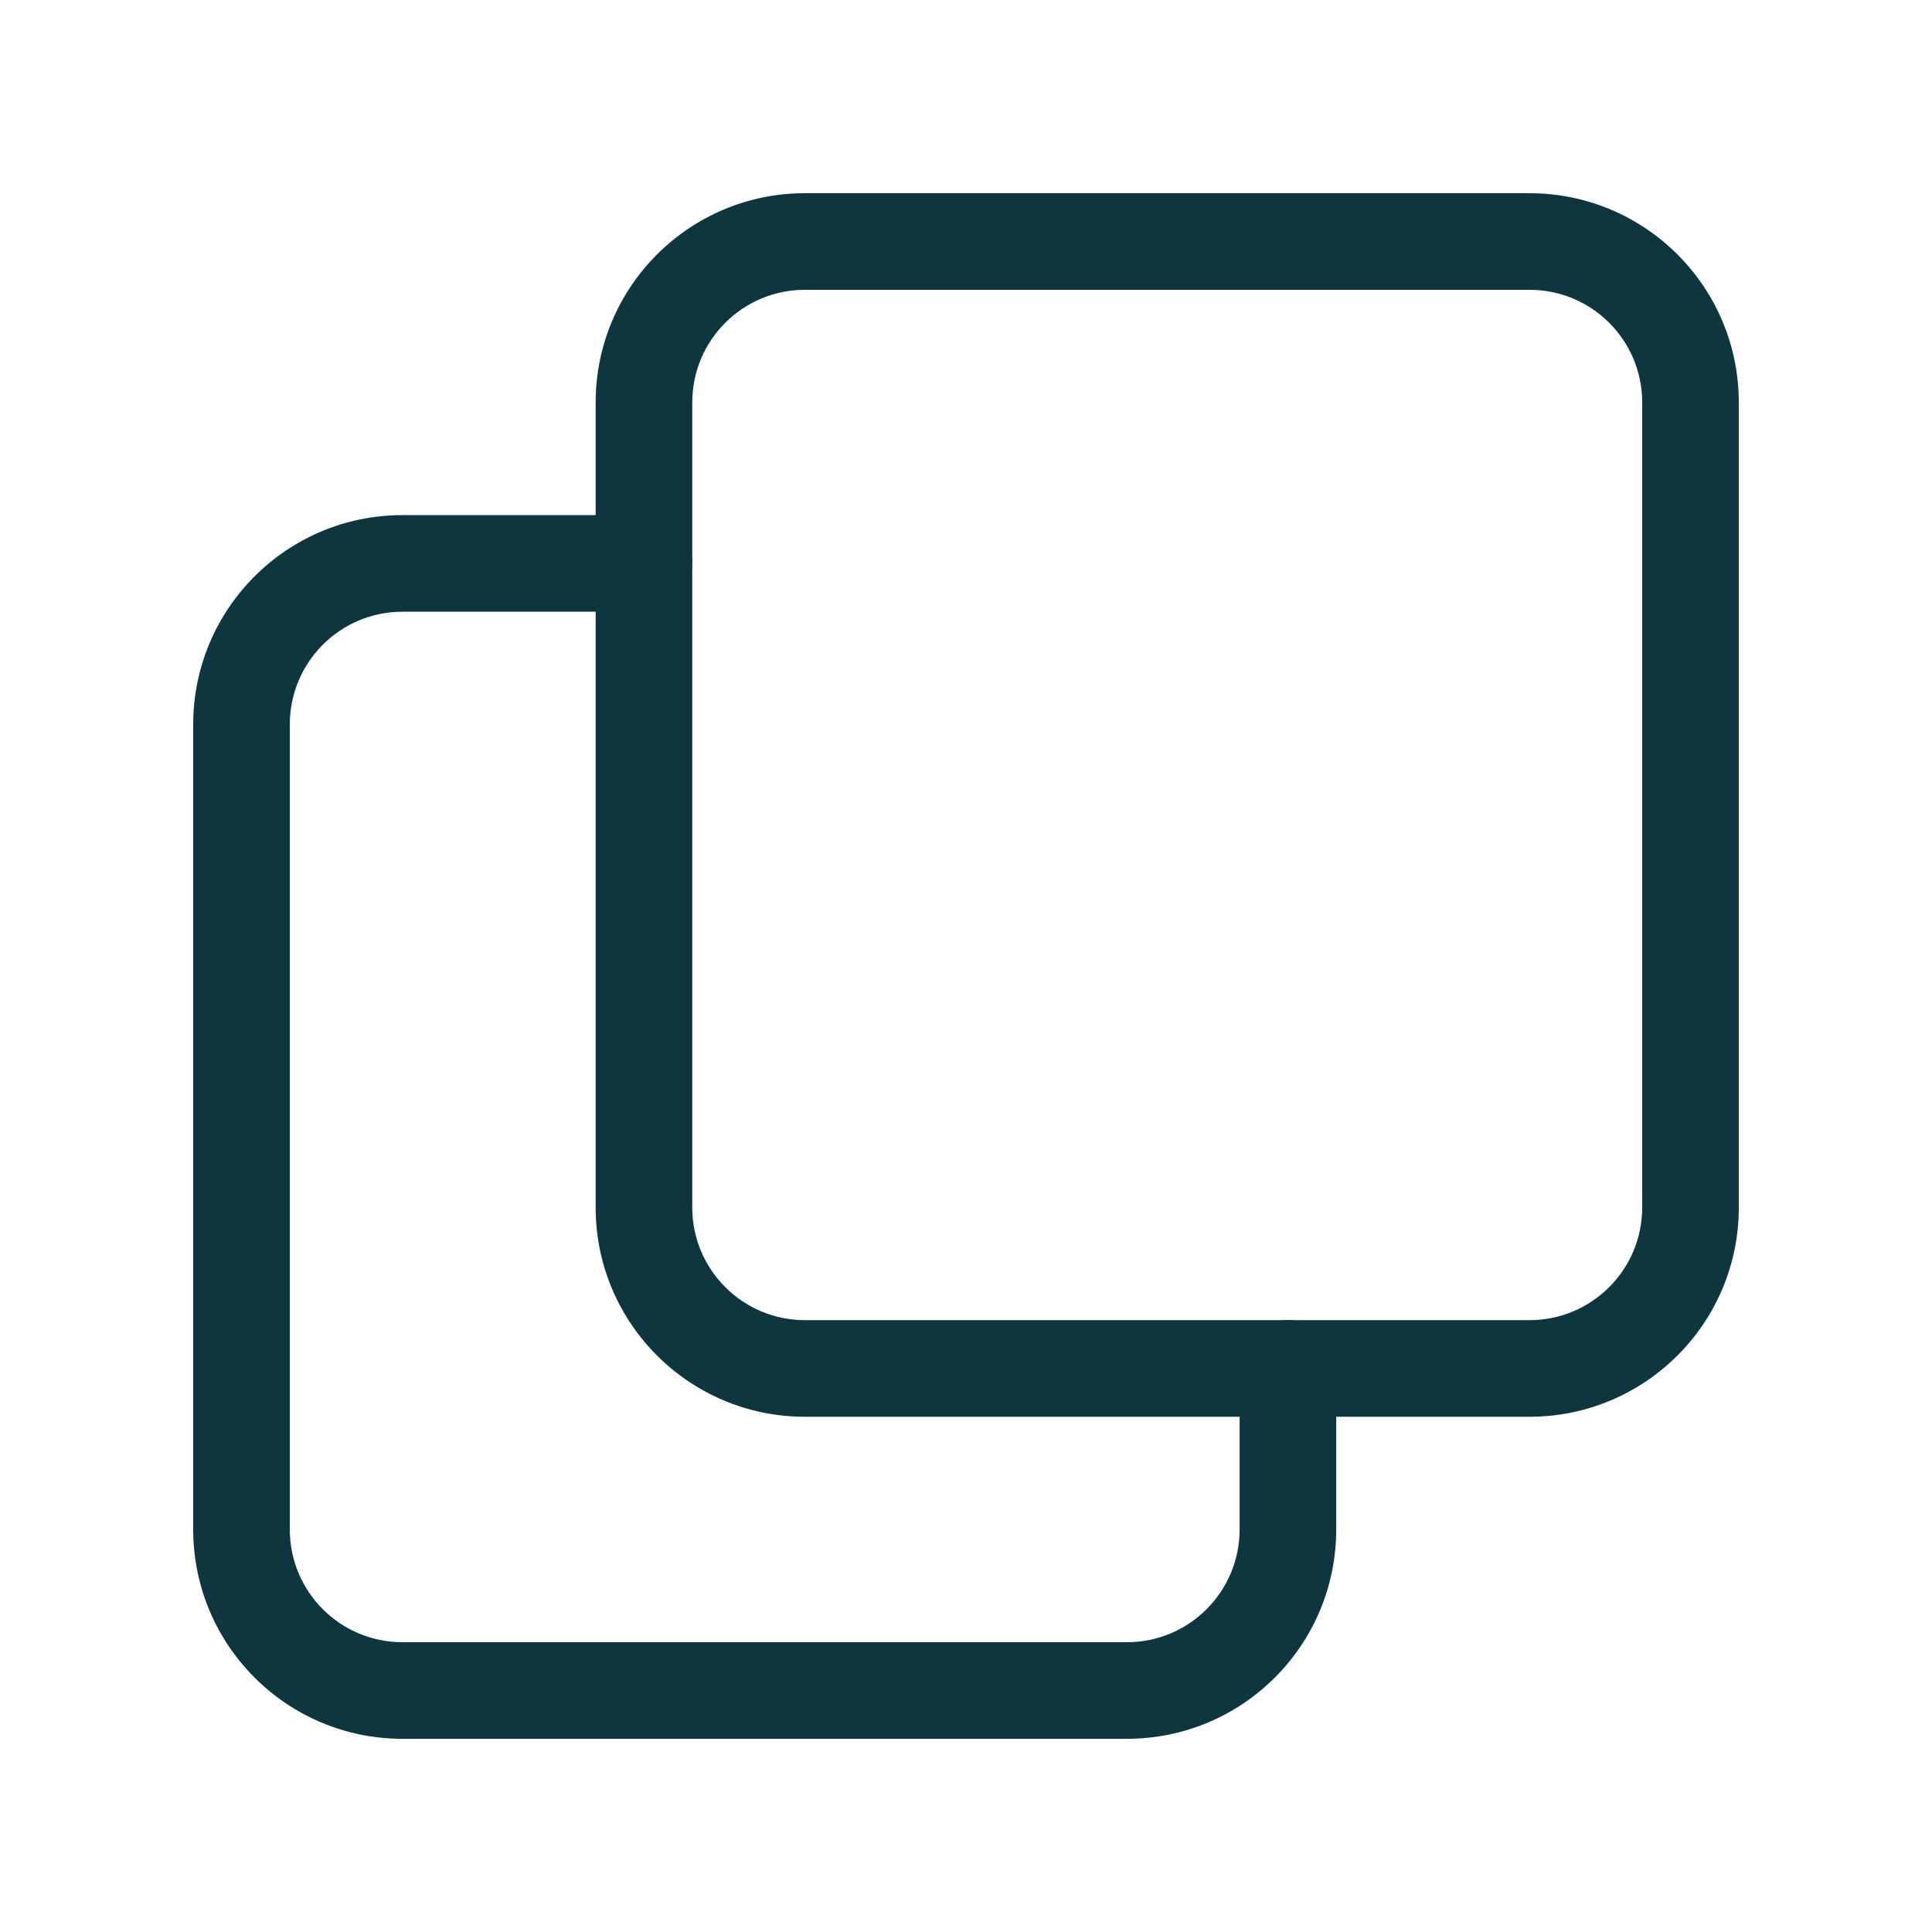 <svg width="16" height="16" viewBox="0 0 16 16" fill="none" xmlns="http://www.w3.org/2000/svg">
<path fill-rule="evenodd" clip-rule="evenodd" d="M4.933 3.333C4.933 2.376 5.709 1.6 6.666 1.6H12.666C13.624 1.6 14.4 2.376 14.4 3.333V10C14.4 10.957 13.624 11.733 12.666 11.733H6.666C5.709 11.733 4.933 10.957 4.933 10V3.333ZM6.666 2.4C6.151 2.4 5.733 2.817 5.733 3.333V10C5.733 10.515 6.151 10.933 6.666 10.933H12.666C13.182 10.933 13.6 10.515 13.6 10V3.333C13.6 2.817 13.182 2.4 12.666 2.4H6.666Z" fill="#0D363F"/>
<path fill-rule="evenodd" clip-rule="evenodd" d="M3.333 5.066C2.817 5.066 2.4 5.484 2.4 6V12.666C2.4 13.182 2.817 13.6 3.333 13.6H9.333C9.848 13.6 10.266 13.182 10.266 12.666V11.333C10.266 11.112 10.445 10.933 10.666 10.933C10.887 10.933 11.066 11.112 11.066 11.333V12.666C11.066 13.624 10.29 14.4 9.333 14.4H3.333C2.376 14.4 1.6 13.624 1.6 12.666V6C1.6 5.042 2.376 4.266 3.333 4.266H5.333C5.554 4.266 5.733 4.445 5.733 4.666C5.733 4.887 5.554 5.066 5.333 5.066H3.333Z" fill="#0D363F"/>
</svg>
